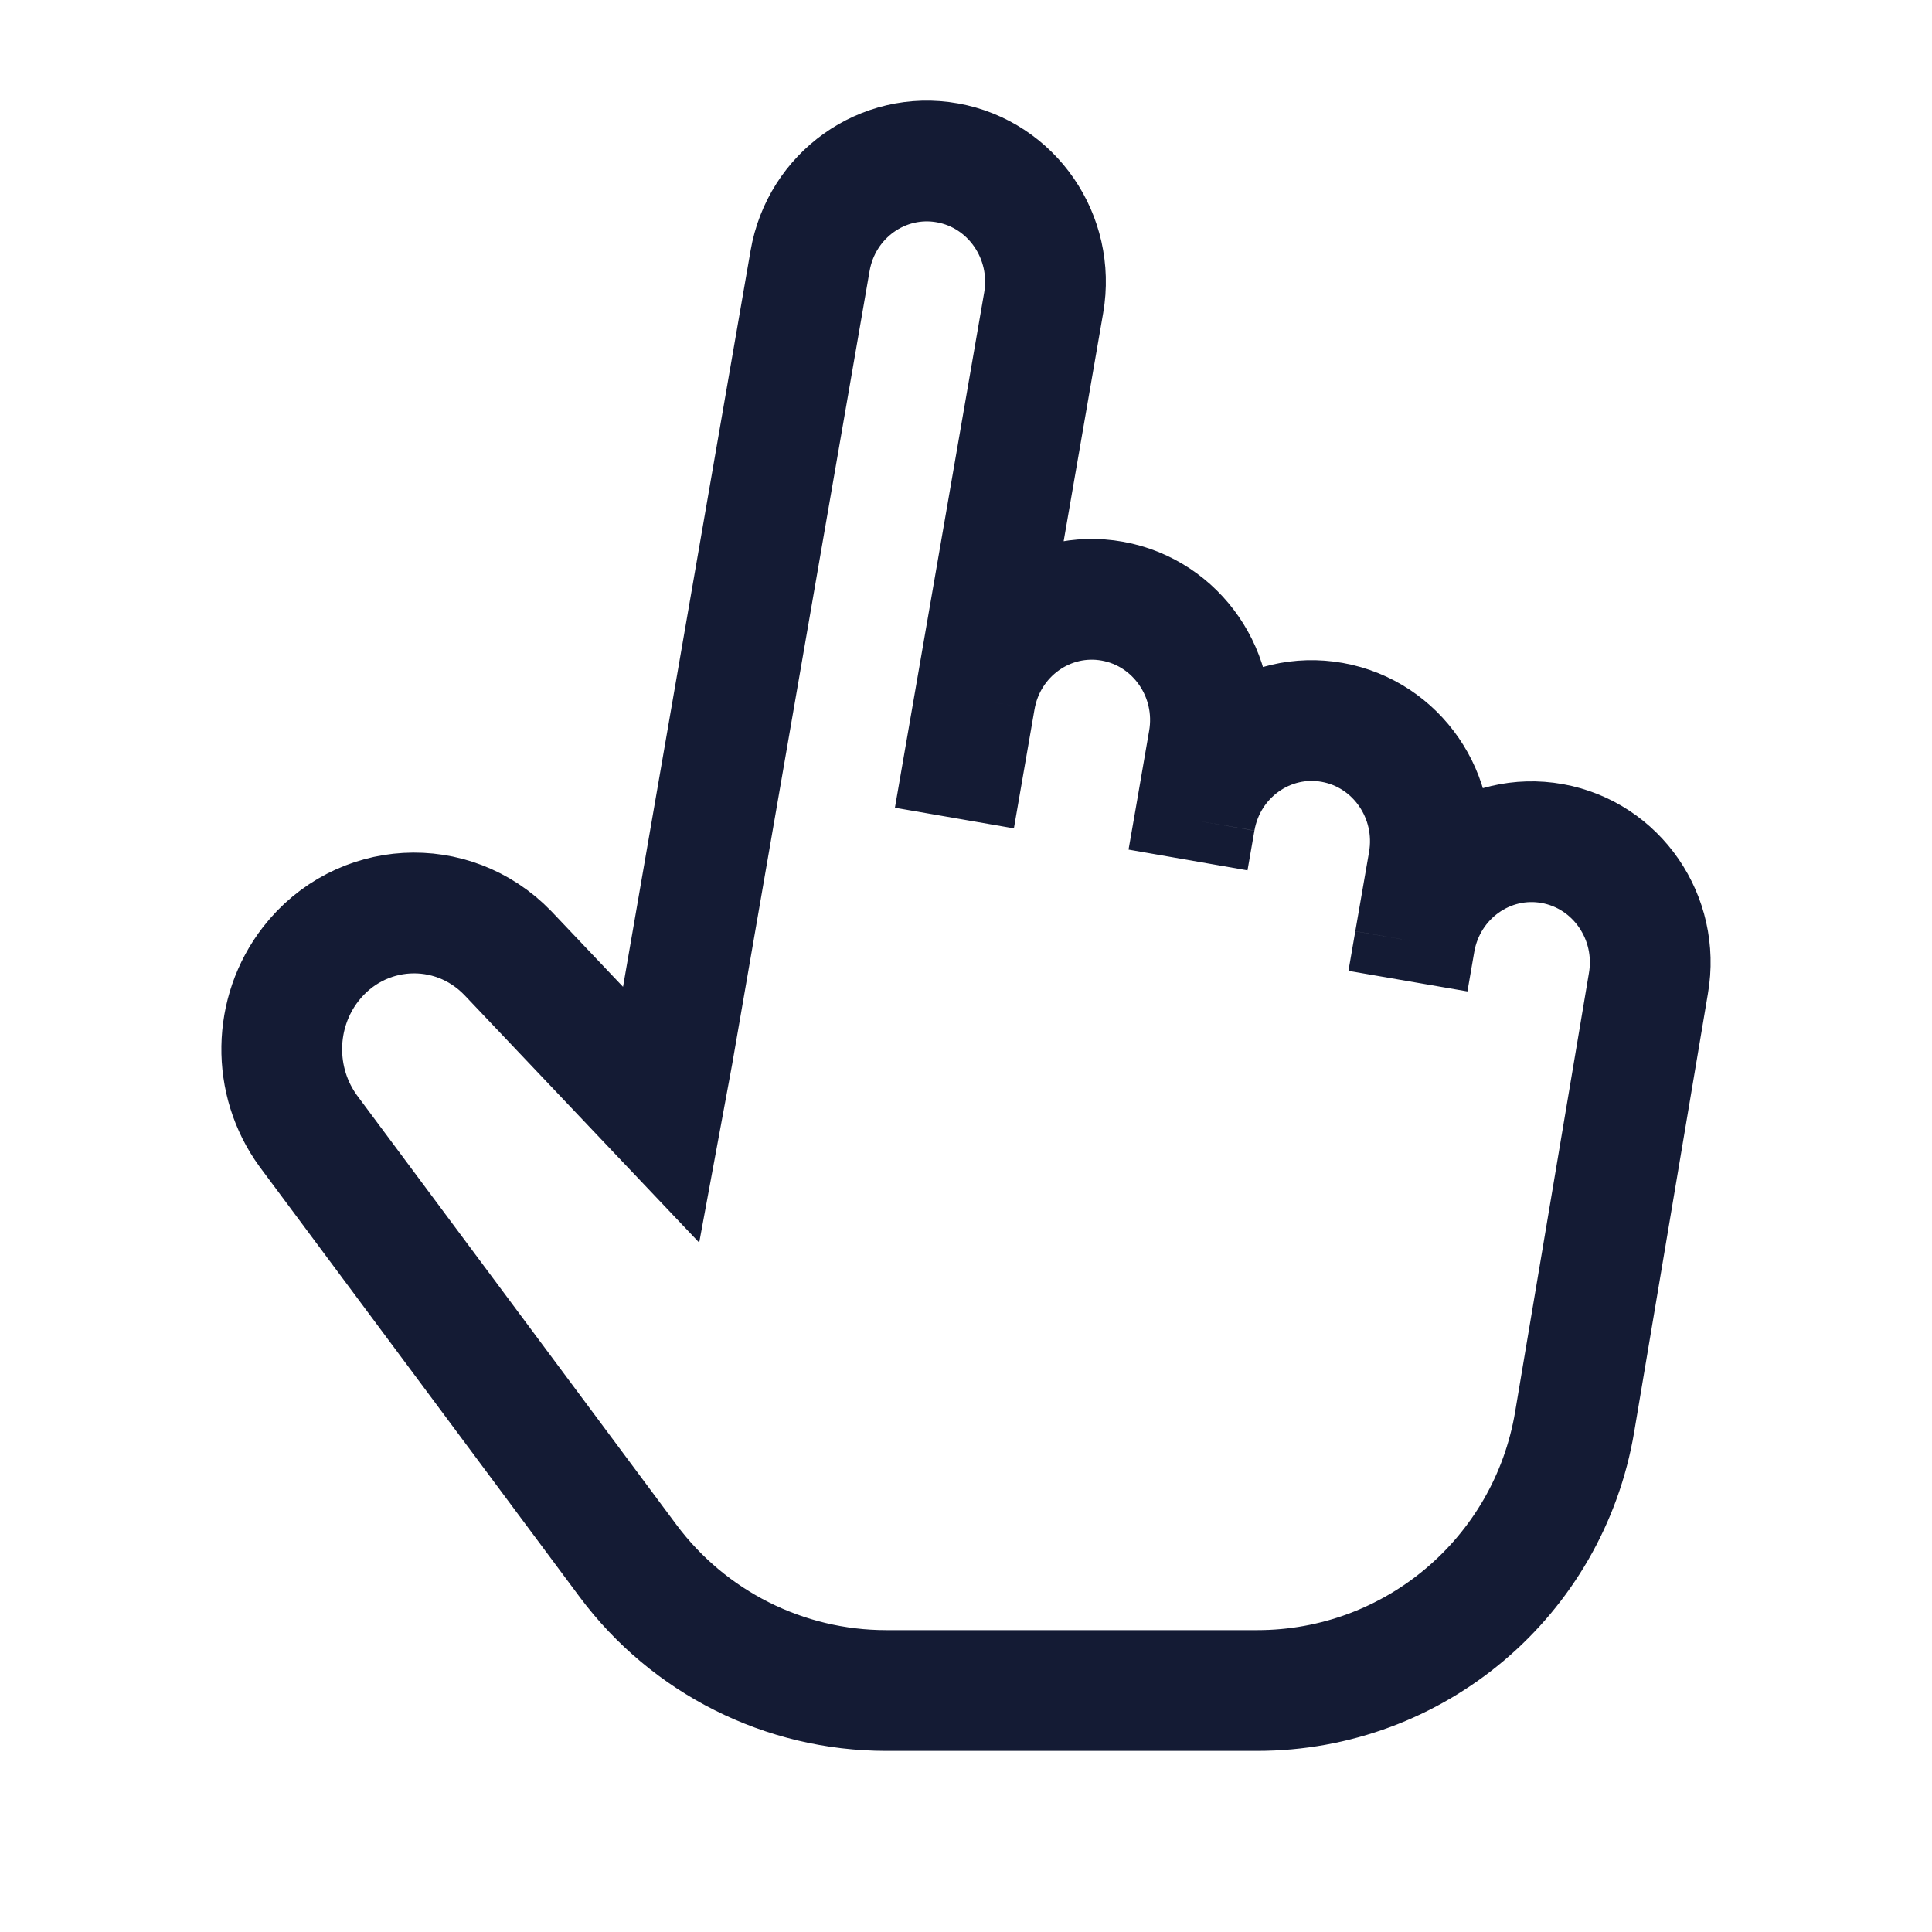 <svg width="24" height="24" viewBox="0 0 24 24" fill="none" xmlns="http://www.w3.org/2000/svg">
<path d="M12.112 8.685L12.965 3.761C13.106 2.945 12.571 2.167 11.77 2.023C10.968 1.879 10.204 2.424 10.063 3.24L8.357 13.088L8.216 13.851L6.306 11.837C5.613 11.124 4.472 11.189 3.86 11.976C3.392 12.579 3.379 13.431 3.829 14.049L7.8 19.387C8.555 20.402 9.745 21 11.01 21H15.617C17.57 21 19.237 19.59 19.561 17.663L20.477 12.217C20.619 11.401 20.084 10.623 19.282 10.479C18.481 10.335 17.717 10.88 17.575 11.696M12.112 8.685L11.856 10.162M12.112 8.685C12.253 7.869 13.018 7.324 13.819 7.468C14.62 7.612 15.156 8.39 15.014 9.206L14.844 10.19M14.844 10.19L14.758 10.683M14.844 10.19C14.985 9.375 15.749 8.83 16.551 8.974C17.352 9.118 17.887 9.895 17.746 10.711L17.575 11.696M17.575 11.696L17.49 12.188" stroke="#141B34" stroke-width="1.5"/>
</svg>
